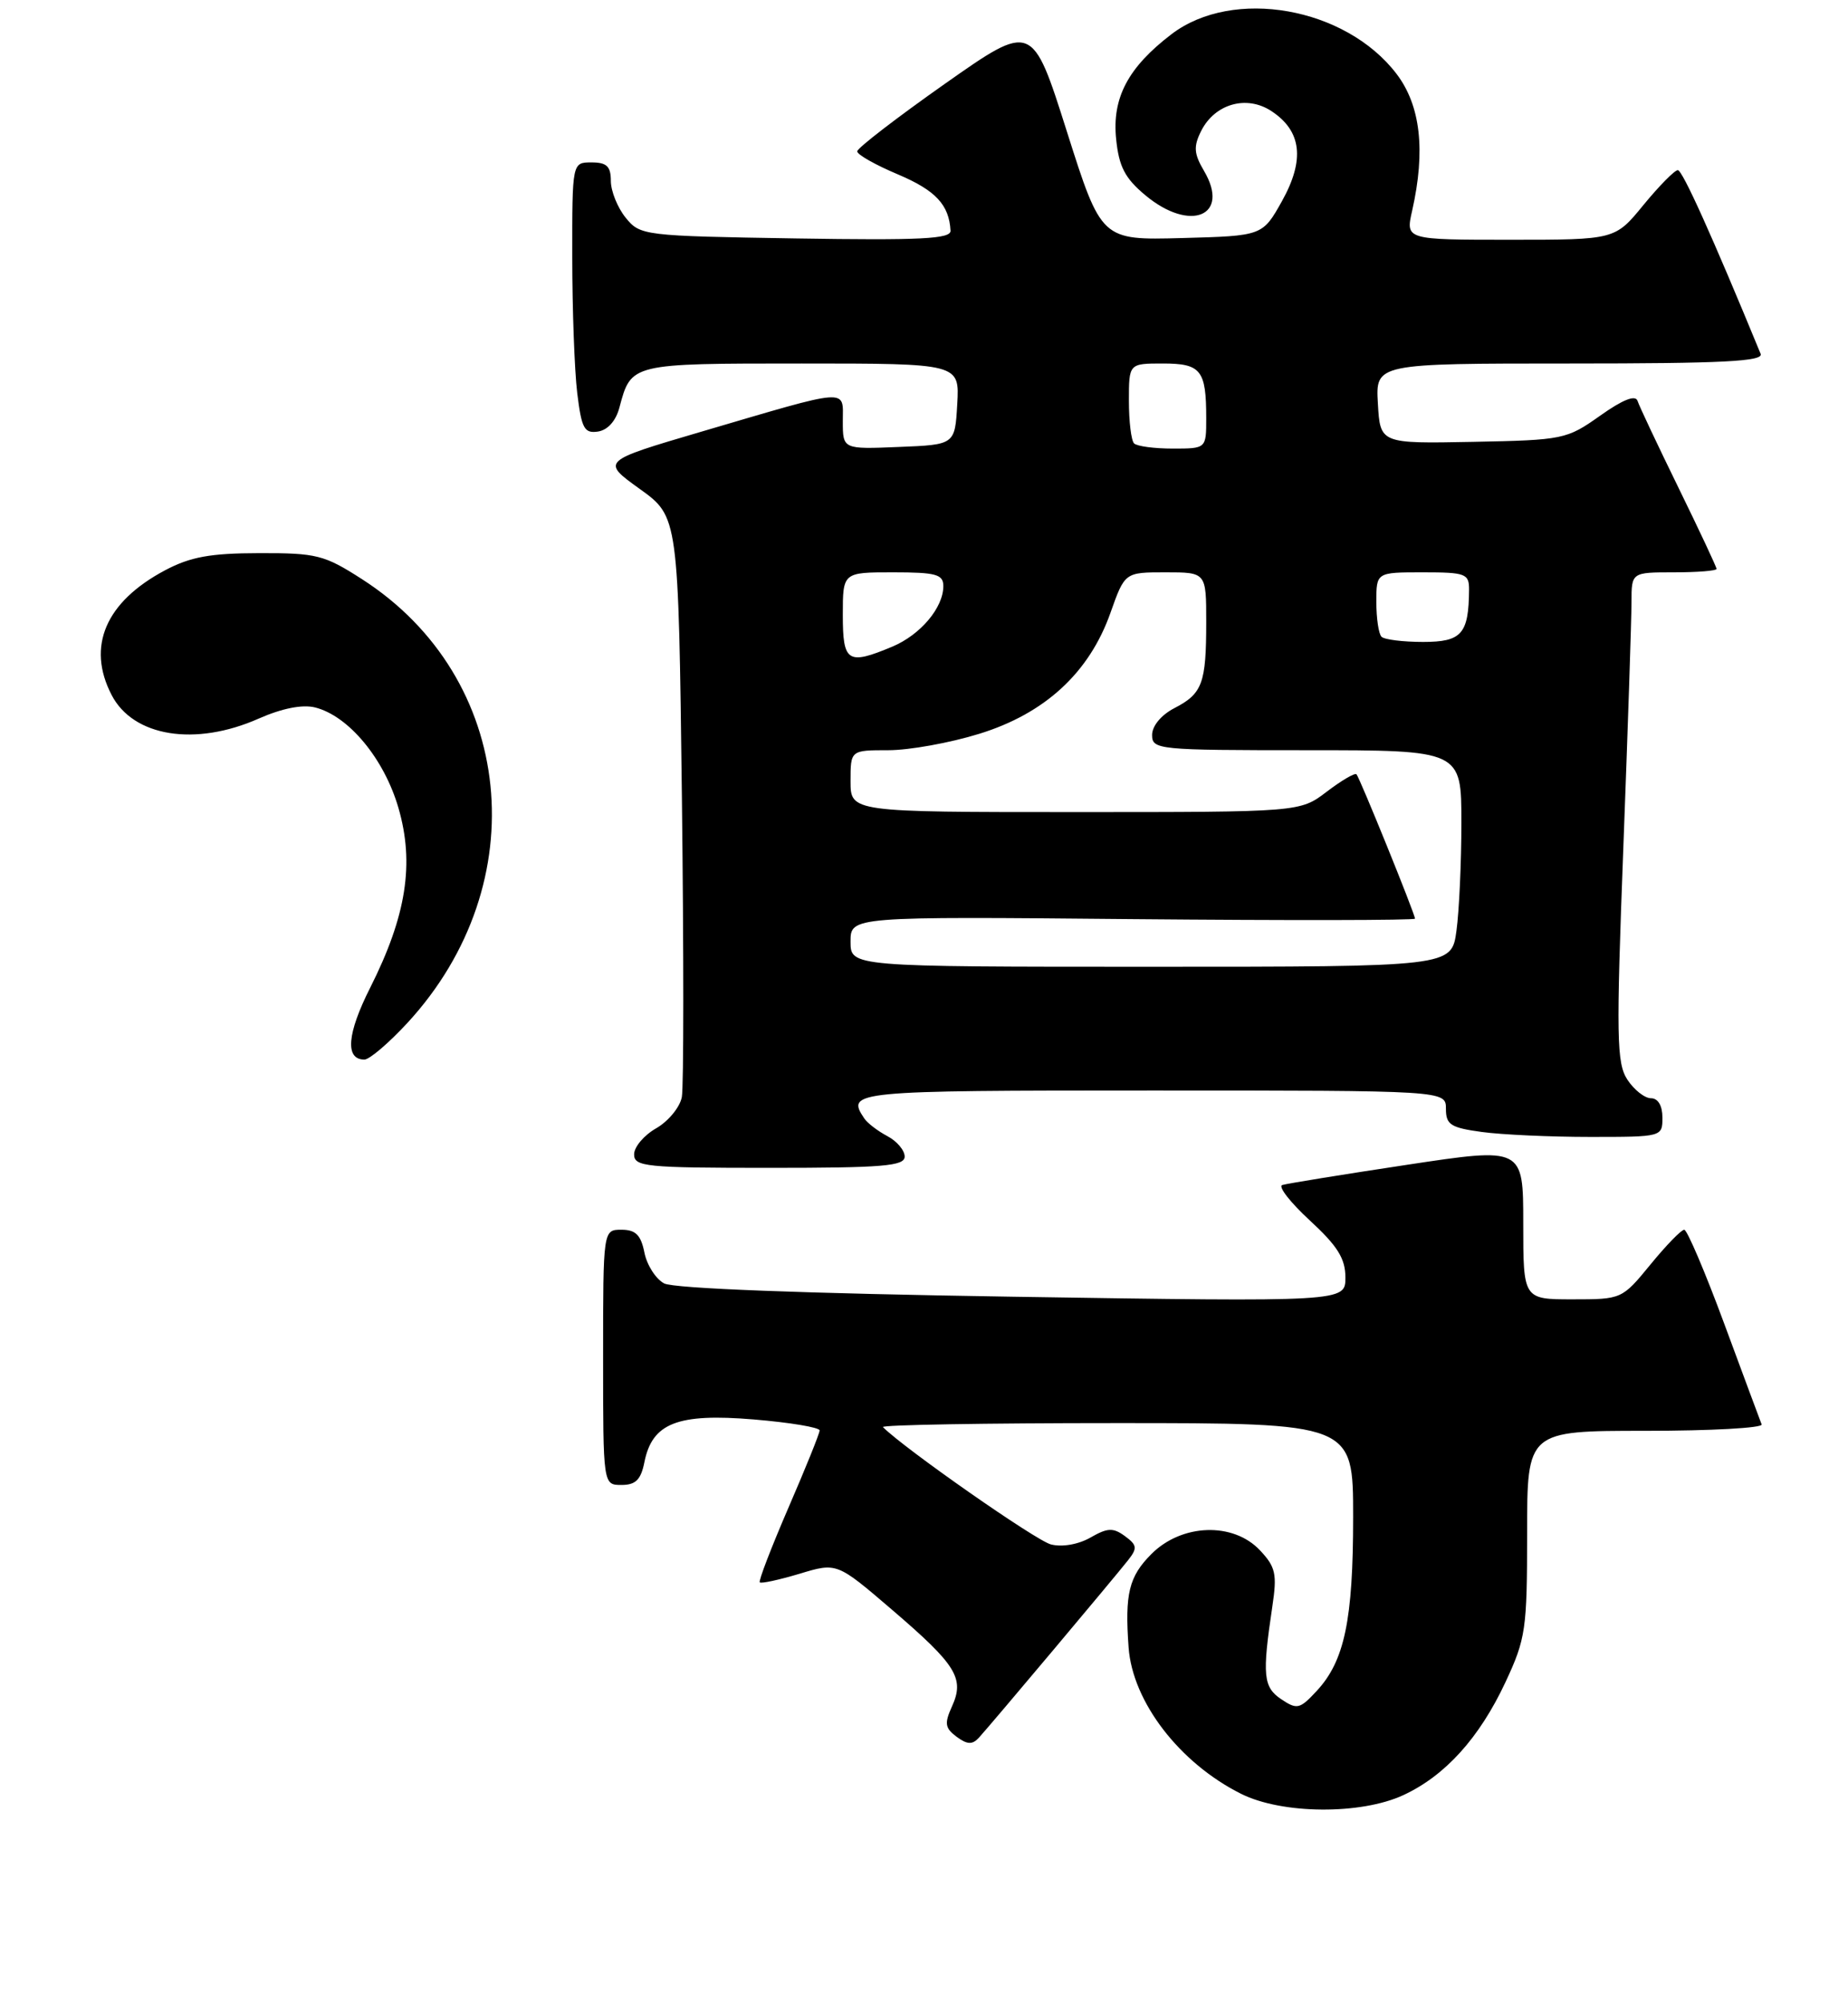 <?xml version="1.0" encoding="UTF-8" standalone="no"?>
<!DOCTYPE svg PUBLIC "-//W3C//DTD SVG 1.1//EN" "http://www.w3.org/Graphics/SVG/1.1/DTD/svg11.dtd" >
<svg xmlns="http://www.w3.org/2000/svg" xmlns:xlink="http://www.w3.org/1999/xlink" version="1.1" viewBox="0 0 239 259">
 <g >
 <path fill="currentColor"
d=" M 181.50 232.10 C 186.91 229.59 191.33 224.70 194.70 217.50 C 197.33 211.87 197.50 210.67 197.50 198.25 C 197.50 185.00 197.50 185.00 212.83 185.00 C 221.27 185.00 228.02 184.63 227.83 184.17 C 227.65 183.71 225.47 177.86 223.00 171.17 C 220.53 164.48 218.19 159.00 217.82 159.00 C 217.44 159.00 215.47 161.03 213.45 163.50 C 209.78 167.98 209.73 168.00 203.38 168.00 C 197.00 168.00 197.00 168.00 197.00 158.17 C 197.00 148.33 197.00 148.33 181.93 150.61 C 173.64 151.86 166.39 153.04 165.83 153.22 C 165.27 153.41 166.87 155.47 169.40 157.80 C 172.99 161.11 174.00 162.73 174.00 165.18 C 174.00 168.33 174.00 168.33 130.93 167.66 C 104.01 167.24 87.12 166.60 85.89 165.94 C 84.81 165.36 83.66 163.57 83.34 161.95 C 82.89 159.68 82.20 159.00 80.38 159.00 C 78.00 159.00 78.00 159.00 78.00 175.50 C 78.00 192.00 78.00 192.00 80.38 192.00 C 82.21 192.00 82.89 191.32 83.34 189.05 C 84.35 183.99 87.63 182.71 97.47 183.53 C 102.16 183.92 106.00 184.56 106.00 184.95 C 106.00 185.34 104.18 189.84 101.96 194.96 C 99.75 200.08 98.08 204.41 98.26 204.59 C 98.44 204.78 100.76 204.27 103.41 203.48 C 108.23 202.02 108.23 202.02 115.37 208.14 C 123.70 215.28 124.77 217.00 123.12 220.63 C 122.12 222.84 122.21 223.43 123.72 224.56 C 125.09 225.57 125.75 225.60 126.59 224.69 C 128.11 223.03 144.20 203.89 145.90 201.72 C 147.12 200.17 147.06 199.77 145.48 198.61 C 143.96 197.50 143.24 197.53 141.03 198.80 C 139.47 199.69 137.37 200.06 135.92 199.69 C 134.01 199.22 117.01 187.34 114.19 184.52 C 113.90 184.23 127.47 184.00 144.33 184.00 C 175.00 184.00 175.00 184.00 175.00 196.13 C 175.00 209.45 173.89 214.75 170.29 218.63 C 168.10 220.99 167.75 221.07 165.71 219.71 C 163.37 218.14 163.22 216.62 164.55 207.71 C 165.18 203.52 164.98 202.61 162.96 200.46 C 159.50 196.77 152.85 196.99 148.92 200.92 C 146.00 203.84 145.46 206.06 145.96 213.00 C 146.47 220.05 152.55 227.96 160.52 231.94 C 165.81 234.58 175.99 234.66 181.50 232.10 Z  M 117.00 149.54 C 117.00 148.73 115.99 147.54 114.75 146.89 C 113.51 146.23 112.17 145.21 111.77 144.60 C 109.41 141.08 110.20 141.00 149.00 141.00 C 187.00 141.00 187.00 141.00 187.00 143.36 C 187.00 145.42 187.61 145.81 191.64 146.36 C 194.19 146.71 200.49 147.00 205.64 147.00 C 214.96 147.00 215.00 146.99 215.00 144.50 C 215.00 142.96 214.43 142.00 213.52 142.00 C 212.71 142.00 211.34 140.92 210.47 139.60 C 209.07 137.46 209.01 134.17 209.95 109.45 C 210.53 94.19 211.00 79.97 211.00 77.85 C 211.00 74.00 211.00 74.00 216.50 74.00 C 219.53 74.00 222.00 73.80 222.00 73.56 C 222.00 73.32 219.79 68.61 217.09 63.09 C 214.39 57.57 212.00 52.51 211.78 51.83 C 211.51 51.02 209.87 51.67 206.94 53.75 C 202.62 56.81 202.18 56.90 190.50 57.13 C 178.50 57.36 178.50 57.36 178.20 52.18 C 177.90 47.00 177.90 47.00 203.05 47.00 C 222.79 47.00 228.10 46.73 227.70 45.75 C 221.40 30.44 217.59 22.00 216.99 22.00 C 216.58 22.00 214.58 24.03 212.55 26.50 C 208.87 31.00 208.87 31.00 195.32 31.00 C 181.78 31.00 181.78 31.00 182.63 27.25 C 184.39 19.46 183.72 13.63 180.61 9.55 C 174.02 0.92 159.47 -1.65 151.51 4.42 C 145.89 8.71 143.80 12.66 144.35 17.99 C 144.71 21.55 145.49 23.05 148.12 25.24 C 153.93 30.10 159.16 27.93 155.71 22.09 C 154.41 19.88 154.34 18.95 155.33 16.96 C 157.09 13.43 161.20 12.25 164.41 14.35 C 168.34 16.92 168.78 20.64 165.81 25.98 C 163.28 30.50 163.28 30.50 152.86 30.78 C 142.44 31.06 142.44 31.06 137.97 16.98 C 133.50 2.89 133.50 2.89 122.18 10.85 C 115.96 15.23 110.87 19.15 110.86 19.57 C 110.86 19.99 113.23 21.33 116.13 22.55 C 121.01 24.62 122.75 26.48 122.93 29.83 C 122.99 30.89 119.11 31.09 102.91 30.83 C 83.19 30.51 82.79 30.46 80.91 28.14 C 79.86 26.84 79.00 24.70 79.00 23.39 C 79.00 21.51 78.47 21.00 76.50 21.00 C 74.00 21.00 74.00 21.00 74.01 33.25 C 74.01 39.99 74.30 47.89 74.65 50.80 C 75.21 55.40 75.56 56.06 77.33 55.80 C 78.59 55.61 79.65 54.43 80.11 52.69 C 81.63 46.98 81.54 47.00 103.67 47.00 C 124.10 47.00 124.10 47.00 123.80 52.25 C 123.50 57.50 123.50 57.50 116.25 57.79 C 109.00 58.09 109.00 58.09 109.00 54.46 C 109.00 50.18 110.18 50.09 90.62 55.84 C 77.75 59.63 77.75 59.63 82.74 63.22 C 87.74 66.81 87.74 66.81 88.19 103.13 C 88.43 123.10 88.43 140.53 88.18 141.85 C 87.93 143.17 86.43 144.98 84.87 145.88 C 83.30 146.77 82.01 148.29 82.01 149.25 C 82.00 150.85 83.50 151.00 99.50 151.00 C 114.20 151.00 117.00 150.77 117.00 149.54 Z  M 52.70 132.25 C 69.35 114.18 66.62 87.59 46.81 74.88 C 41.94 71.75 40.95 71.50 33.52 71.52 C 27.20 71.53 24.62 72.00 21.34 73.74 C 13.66 77.82 11.18 83.58 14.43 89.85 C 17.22 95.26 25.25 96.55 33.46 92.91 C 36.48 91.58 39.10 91.06 40.75 91.47 C 45.09 92.56 49.68 98.10 51.53 104.46 C 53.62 111.65 52.56 118.41 47.88 127.70 C 44.87 133.66 44.60 137.00 47.13 137.00 C 47.78 137.00 50.29 134.86 52.70 132.25 Z  M 110.00 121.75 C 110.00 118.50 110.00 118.50 146.50 118.84 C 166.57 119.02 183.00 119.00 183.00 118.78 C 183.00 118.18 175.85 100.55 175.43 100.11 C 175.22 99.90 173.50 100.91 171.59 102.36 C 168.13 105.00 168.13 105.00 139.07 105.00 C 110.00 105.00 110.00 105.00 110.00 101.00 C 110.00 97.00 110.00 97.00 114.89 97.00 C 117.59 97.00 122.87 96.05 126.64 94.88 C 135.14 92.26 140.87 86.98 143.61 79.25 C 145.47 74.00 145.47 74.00 150.73 74.00 C 156.00 74.00 156.00 74.00 156.00 80.42 C 156.00 88.35 155.51 89.69 151.88 91.56 C 150.18 92.44 149.00 93.86 149.00 95.03 C 149.00 96.93 149.75 97.00 169.00 97.00 C 189.00 97.00 189.00 97.00 189.00 106.36 C 189.00 111.51 188.71 117.81 188.36 120.36 C 187.73 125.00 187.73 125.00 148.86 125.00 C 110.00 125.00 110.00 125.00 110.00 121.75 Z  M 109.00 79.50 C 109.00 74.00 109.00 74.00 115.50 74.00 C 121.06 74.00 122.00 74.26 122.00 75.78 C 122.00 78.58 119.04 82.08 115.40 83.61 C 109.61 86.03 109.00 85.63 109.00 79.50 Z  M 178.67 82.33 C 178.30 81.97 178.00 79.94 178.00 77.83 C 178.00 74.00 178.00 74.00 184.00 74.00 C 189.56 74.00 190.00 74.17 189.99 76.25 C 189.95 81.97 189.04 83.00 184.05 83.00 C 181.46 83.00 179.03 82.70 178.67 82.33 Z  M 146.67 57.33 C 146.30 56.97 146.00 54.49 146.00 51.83 C 146.00 47.00 146.00 47.00 150.39 47.00 C 155.33 47.00 156.00 47.85 156.00 54.08 C 156.00 58.00 156.00 58.00 151.67 58.00 C 149.28 58.00 147.03 57.70 146.67 57.33 Z "/>
</g>
</svg>